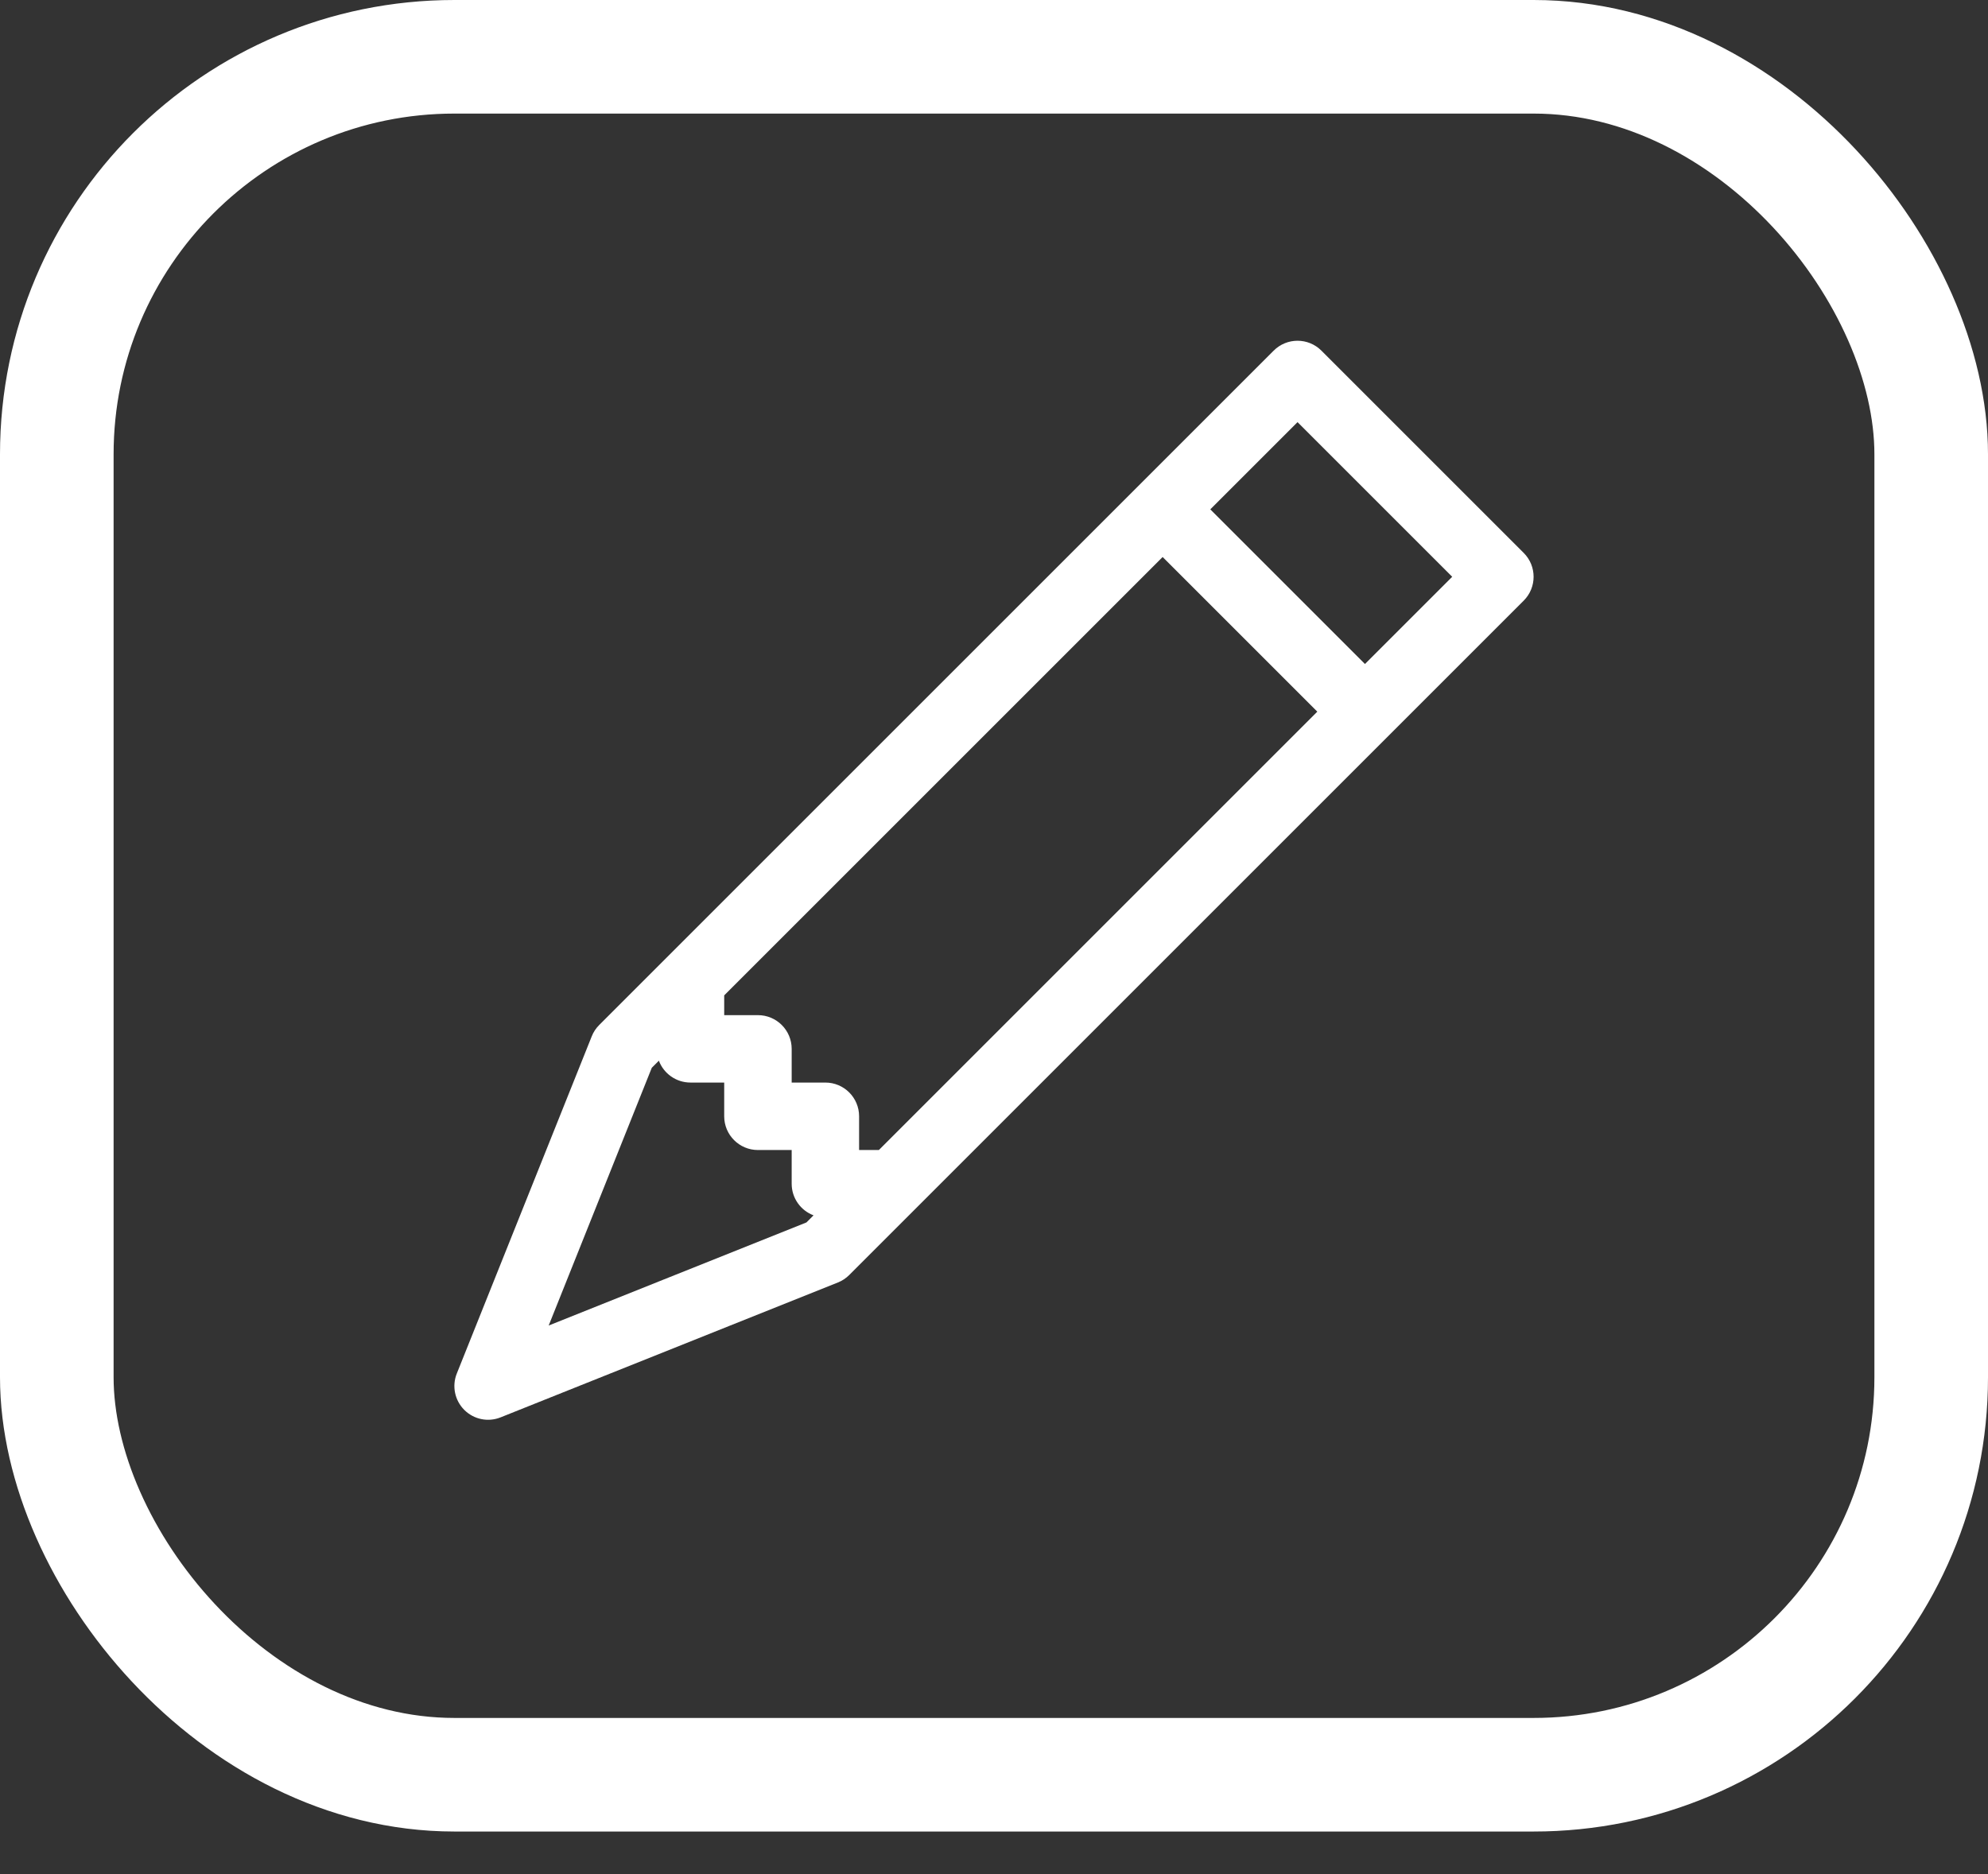 <svg width="35" height="33" viewBox="0 0 35 33" fill="none" xmlns="http://www.w3.org/2000/svg">
<rect x="0" y="0" width="35" height="33" fill="#333333" stroke="none"/>
<path d="M22.424 6.174C22.656 5.942 23.032 5.942 23.264 6.174L26.826 9.736C27.058 9.968 27.058 10.344 26.826 10.576L14.951 22.451C14.894 22.508 14.826 22.553 14.752 22.582L8.814 24.957C8.594 25.046 8.342 24.994 8.174 24.826C8.006 24.658 7.954 24.406 8.042 24.186L10.418 18.248C10.447 18.174 10.492 18.106 10.549 18.049L22.424 6.174ZM21.308 8.969L24.031 11.692L25.567 10.156L22.844 7.433L21.308 8.969ZM23.192 12.531L20.469 9.808L12.75 17.527V17.875H13.344C13.672 17.875 13.938 18.141 13.938 18.469V19.062H14.531C14.859 19.062 15.125 19.328 15.125 19.656V20.25H15.473L23.192 12.531ZM11.6 18.677L11.475 18.802L9.66 23.34L14.198 21.525L14.323 21.4C14.098 21.316 13.938 21.098 13.938 20.844V20.25H13.344C13.016 20.25 12.75 19.984 12.75 19.656V19.062H12.156C11.902 19.062 11.684 18.902 11.6 18.677Z" fill="white"/>
<rect x="1" y="1" width="33" height="30.25" rx="7" stroke="white" stroke-width="2"/>
</svg>
